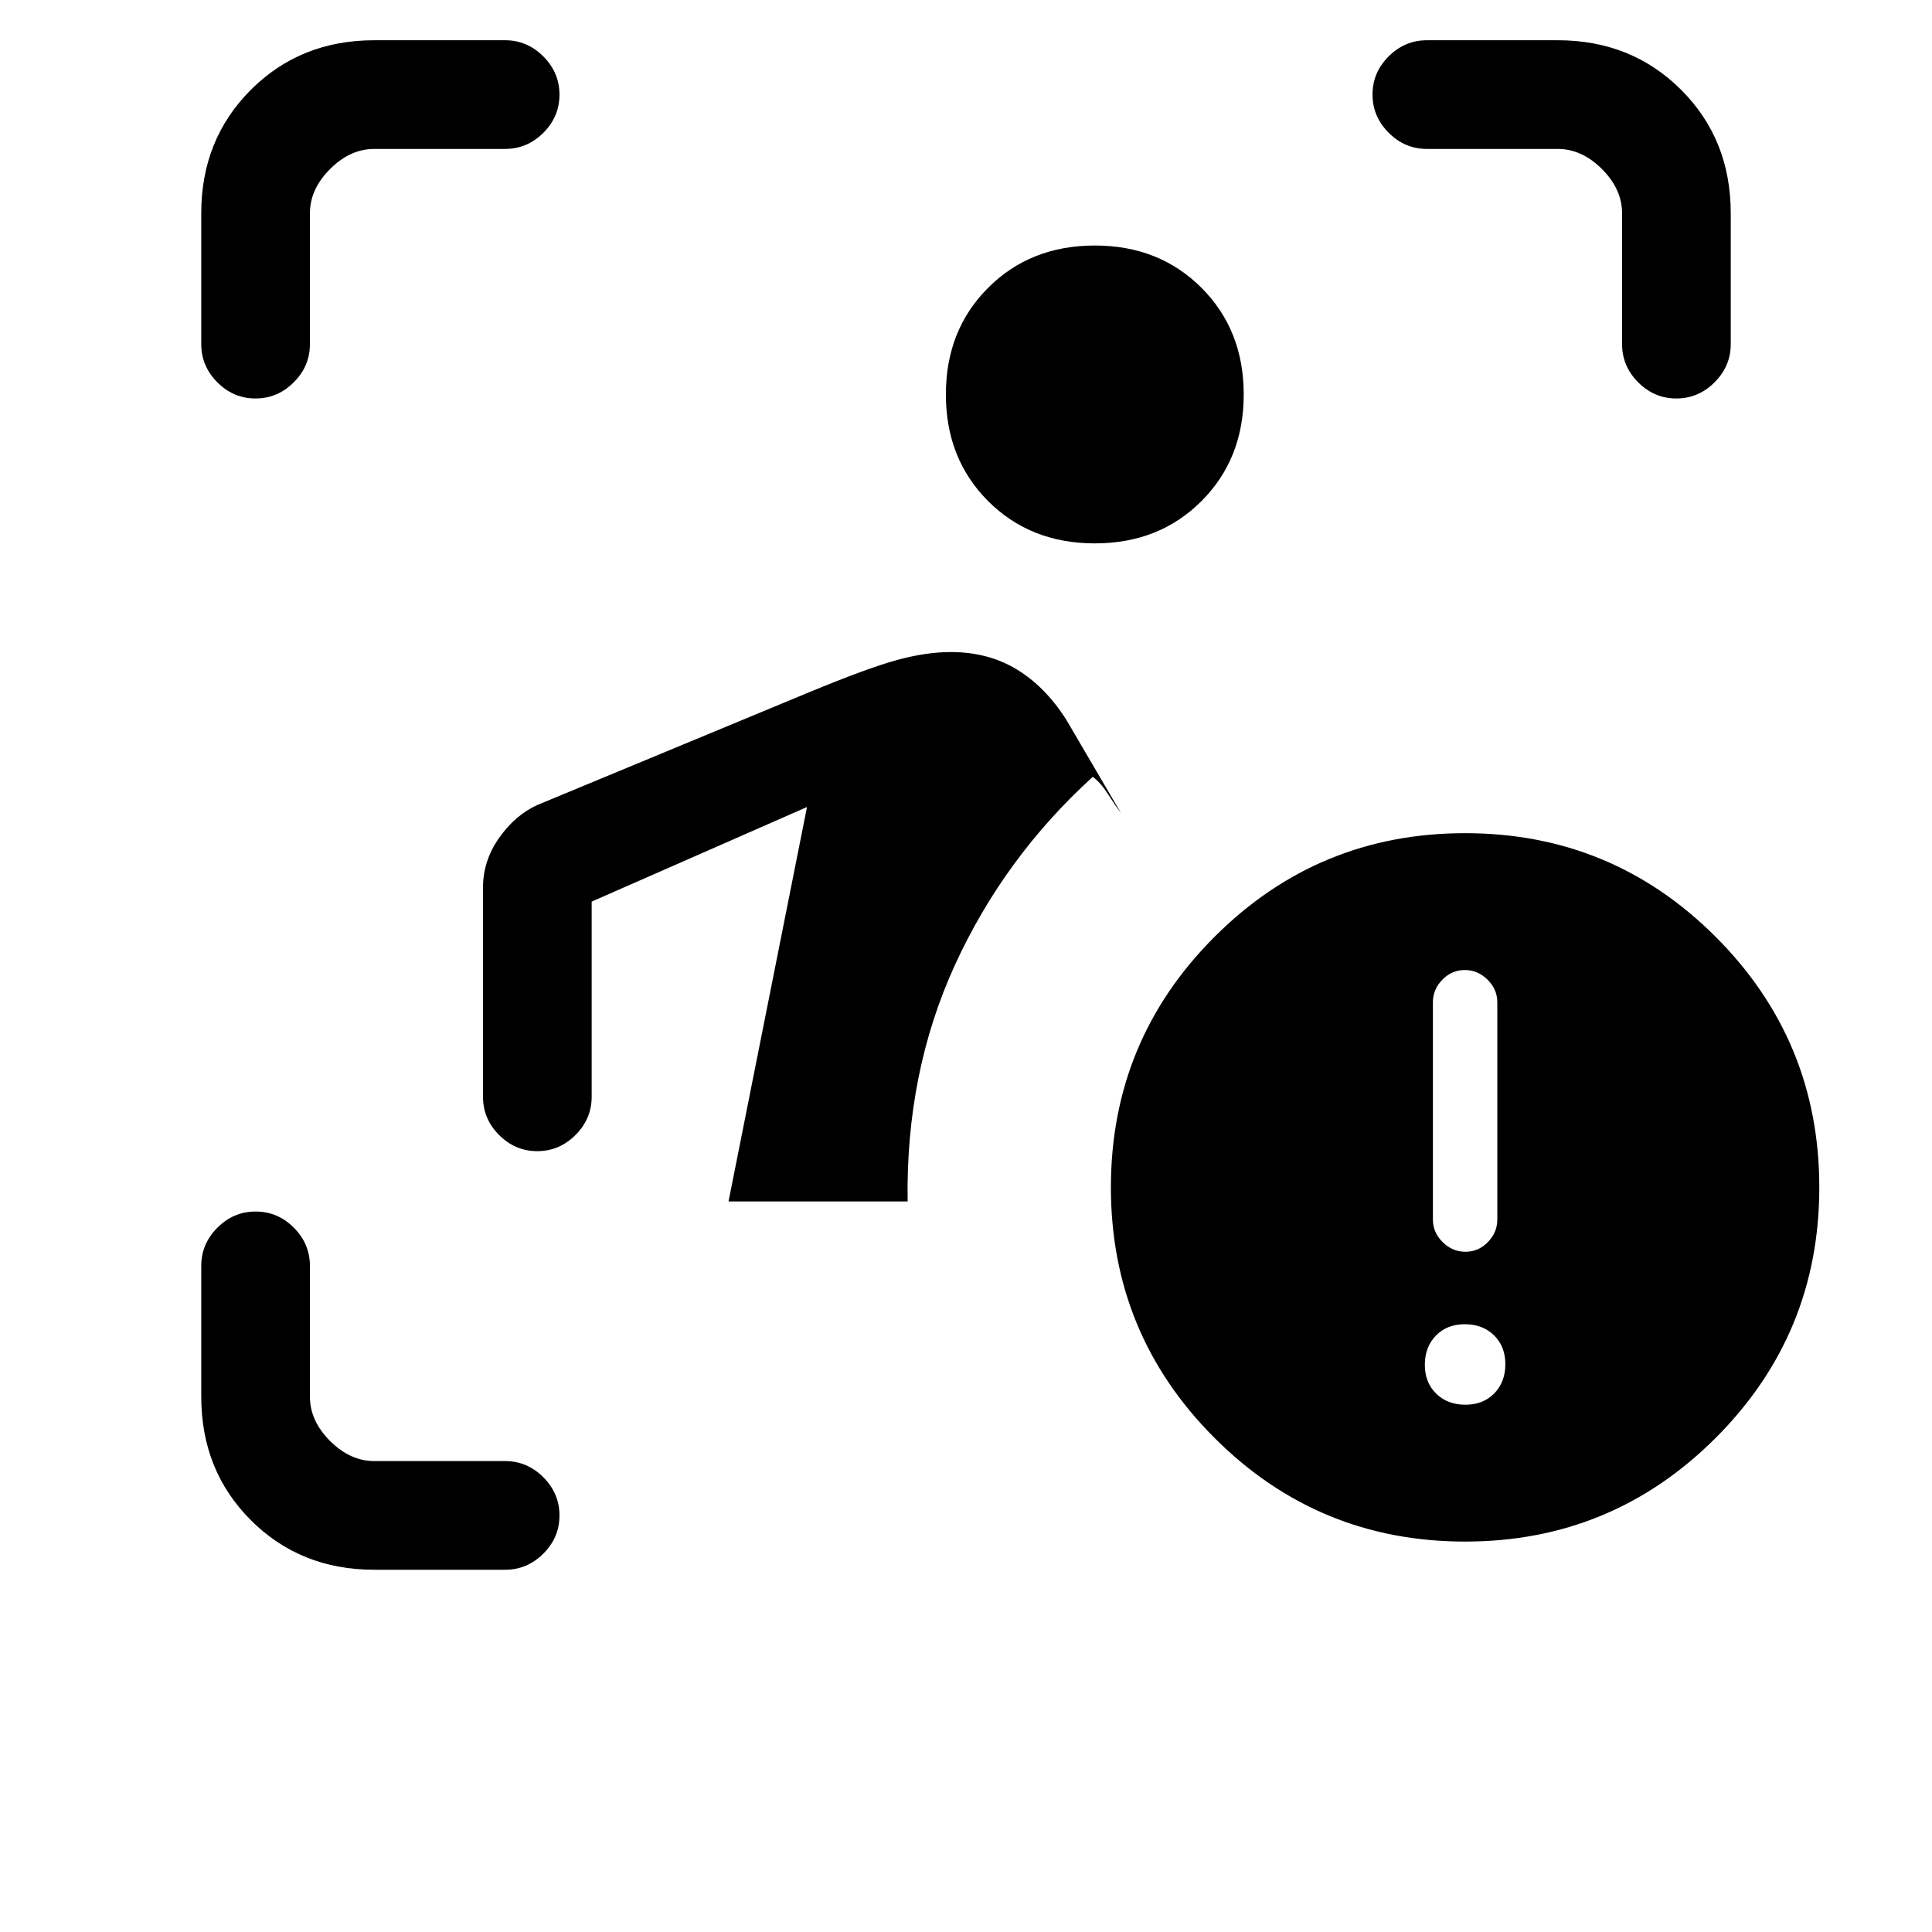 <svg xmlns="http://www.w3.org/2000/svg" height="24" viewBox="0 -960 960 960" width="24"><path d="M186-180q-36.73 0-61.36-24.64Q100-229.27 100-266v-65q0-10.95 8.04-18.98 8.03-8.02 19-8.02 10.96 0 18.96 8.02 8 8.03 8 18.98v65q0 12 10 22t22 10h65q10.95 0 18.98 8.04 8.02 8.03 8.02 19 0 10.96-8.02 18.96-8.03 8-18.98 8h-65Zm176-183 39-196-107 47v97q0 10.95-8.04 18.98-8.03 8.02-19 8.02-10.96 0-18.96-8.02-8-8.03-8-18.98v-104q0-13.29 8-24.65Q256-555 267-560l135-56q29-12 43.56-16 14.56-4 26.91-4 18.53 0 32.74 8.62 14.2 8.61 24.66 25.07L557-556q-3-4-6.5-9.5T543-574q-44 40-68.5 93.5T451-363h-89Zm182-327q-32 0-53-21t-21-53q0-32 21-53t53-21q32 0 53 21t21 53q0 32-21 53t-53 21Zm-444-99v-65q0-36.72 24.64-61.36Q149.27-940 186-940h65q10.95 0 18.98 8.04 8.02 8.03 8.02 19 0 10.96-8.02 18.96-8.03 8-18.98 8h-65q-12 0-22 10t-10 22v65q0 10.95-8.04 18.97-8.03 8.03-19 8.03-10.96 0-18.96-8.03-8-8.02-8-18.97Zm706 0v-65q0-12-10-22t-22-10h-65q-10.95 0-18.97-8.04-8.03-8.03-8.03-19 0-10.96 8.03-18.96 8.02-8 18.97-8h65q36.72 0 61.36 24.64T860-854v65q0 10.95-8.04 18.97-8.03 8.03-19 8.03-10.96 0-18.96-8.03-8-8.02-8-18.97Zm-78 595q-73 0-124.5-51.5T552-370q0-73 51.5-124.5T728-546q73 0 124.5 51.5T904-370q0 73-51.5 124.5T728-194Zm.14-144q6.46 0 11.16-4.8T744-354v-108q0-6.4-4.84-11.2-4.85-4.8-11.3-4.8-6.46 0-11.16 4.8T712-462v108q0 6.4 4.84 11.2 4.85 4.8 11.3 4.8Zm0 76q8.86 0 14.36-5.64 5.5-5.65 5.5-14.5 0-8.86-5.64-14.36-5.65-5.5-14.5-5.5-8.86 0-14.36 5.64-5.5 5.65-5.5 14.5 0 8.86 5.64 14.36 5.65 5.5 14.5 5.5Z"/></svg>
